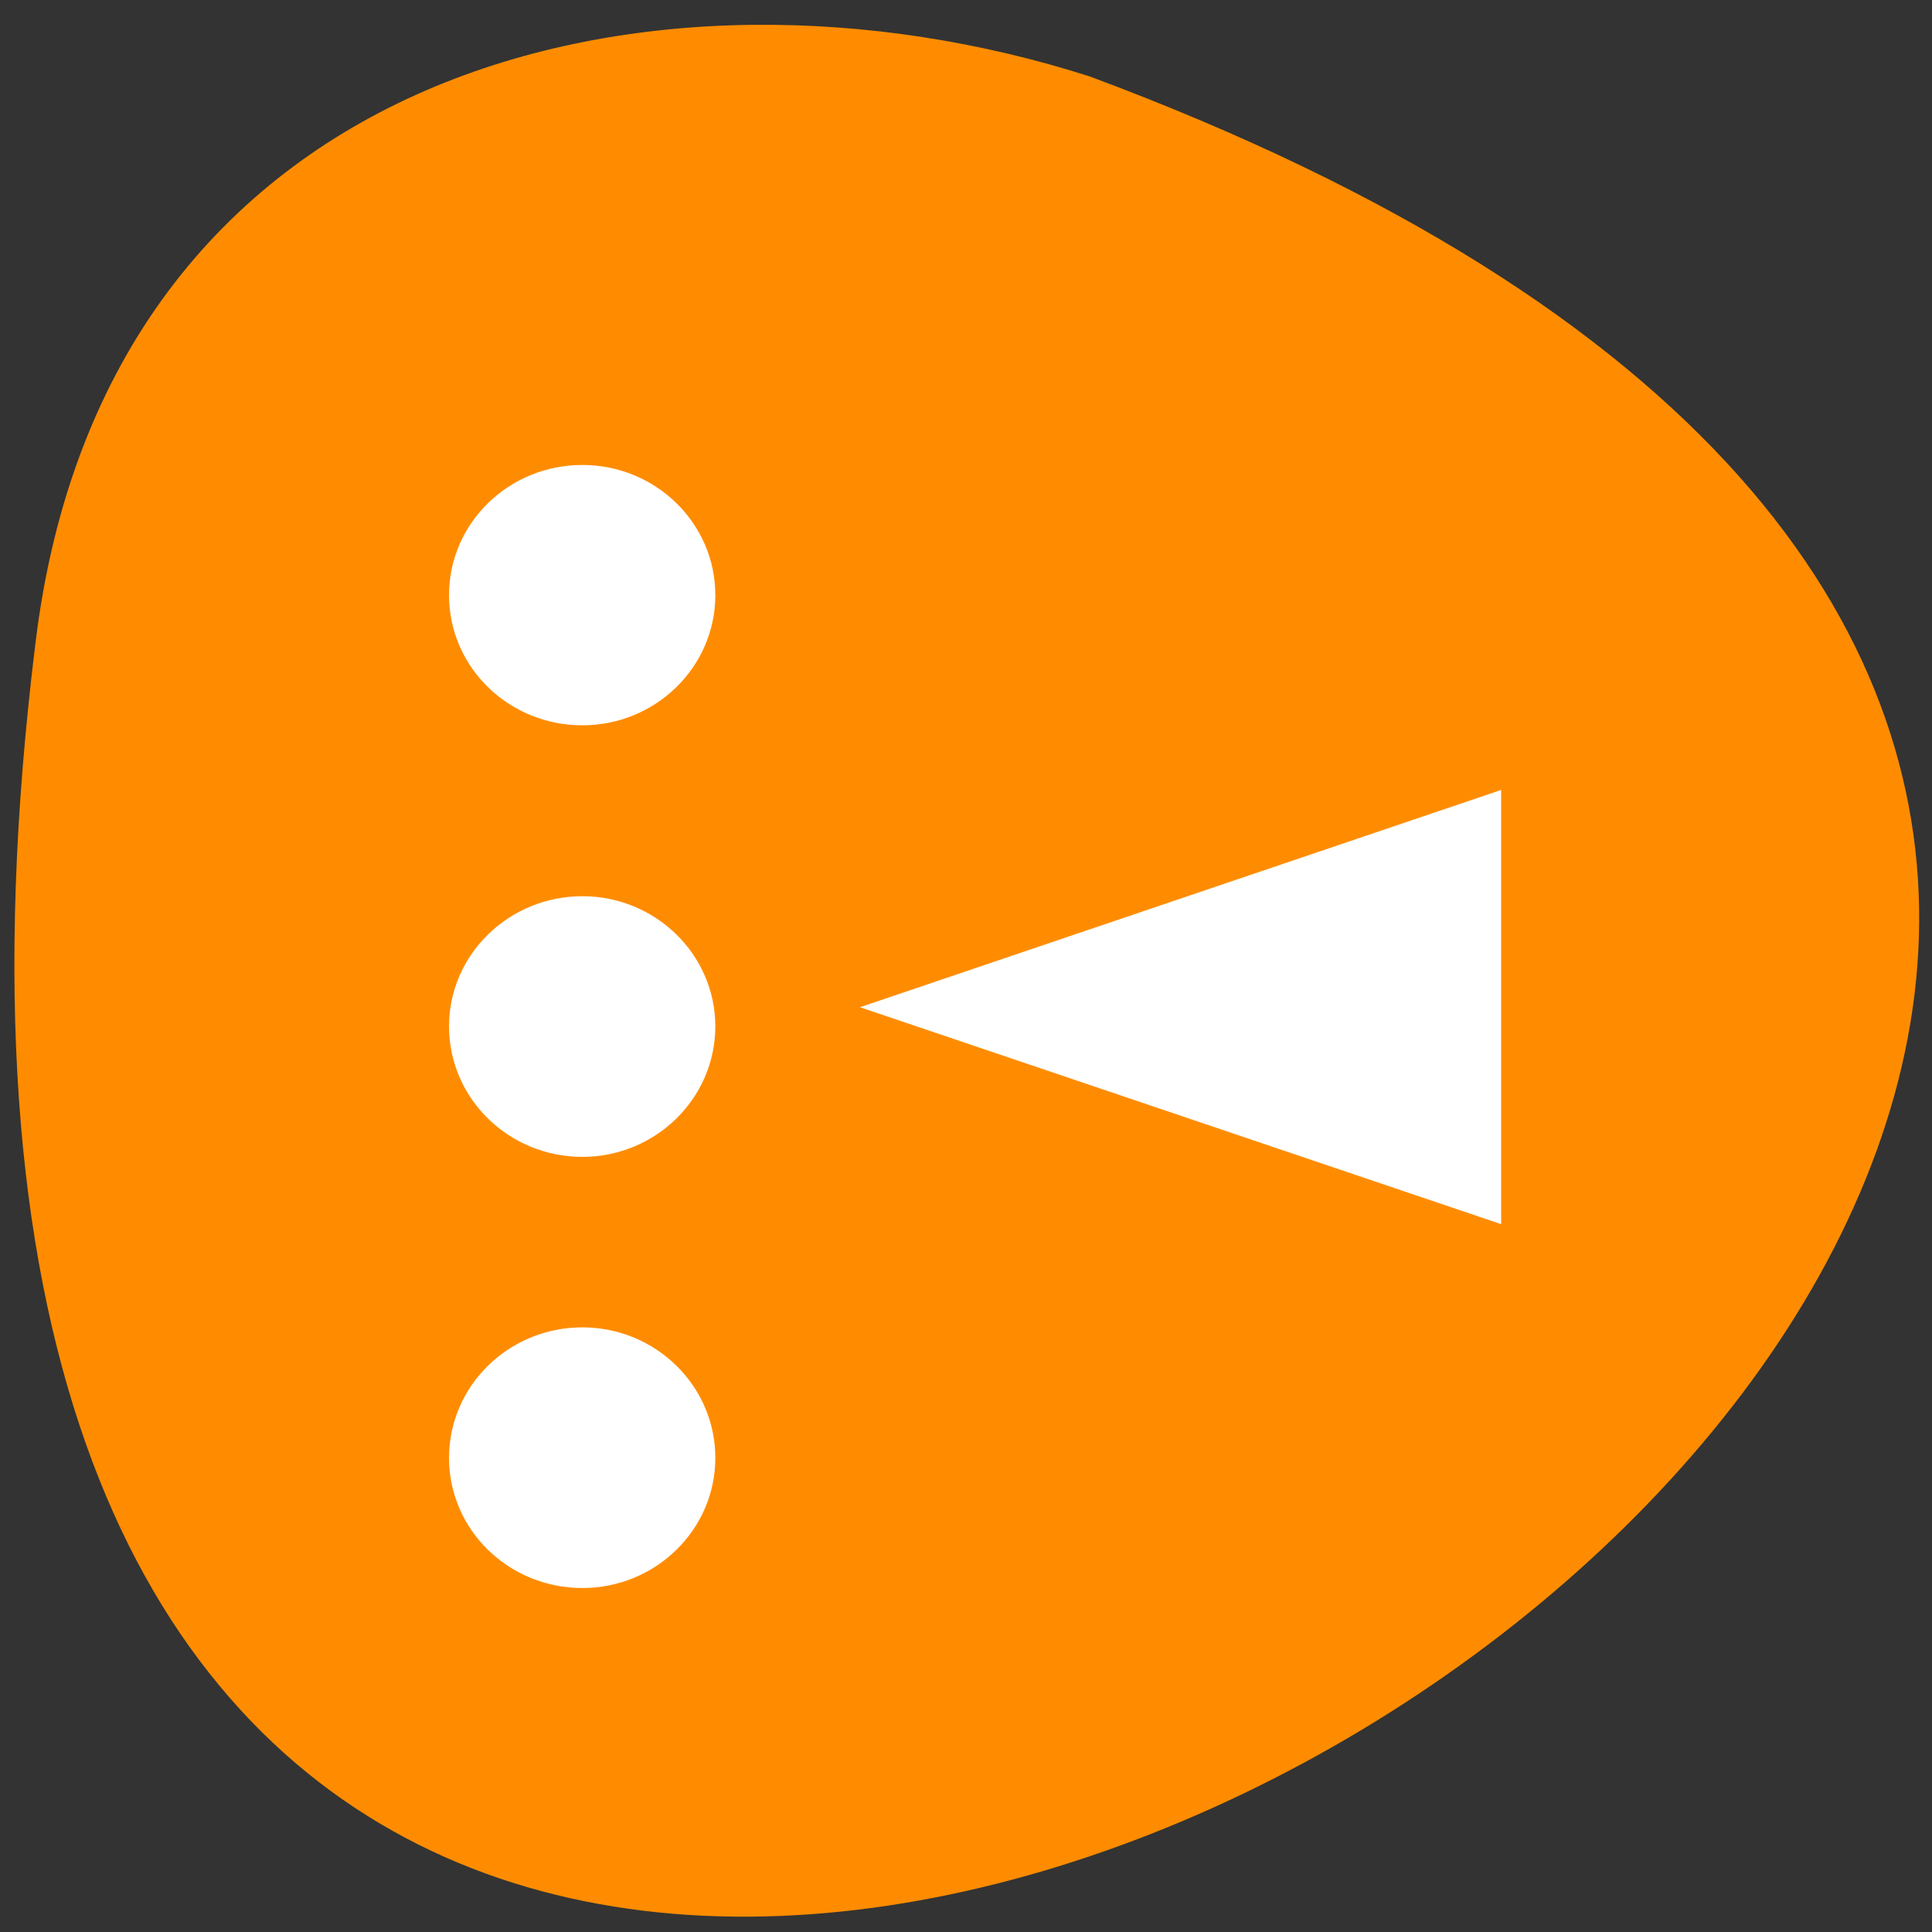 <svg xmlns="http://www.w3.org/2000/svg" viewBox="0 0 24 24"><rect x="0" y="0" width="24" height="24" fill="#333333" stroke="none"/><path d="m 0.438 8.01 c -4.168 33.945 43.754 4.344 13.1 -7.06 c -5.387 -1.727 -12.238 -0.164 -13.1 7.06" fill="#ff8c00"/><g fill="#fff"><path d="m 7.234 9.01 c 0.91 0 1.652 -0.723 1.652 -1.617 c 0 -0.895 -0.742 -1.617 -1.652 -1.617 c -0.914 0 -1.656 0.723 -1.656 1.617 c 0 0.895 0.742 1.617 1.656 1.617"/><path d="m 7.234 14.371 c 0.91 0 1.652 -0.727 1.652 -1.621 c 0 -0.891 -0.742 -1.617 -1.652 -1.617 c -0.914 0 -1.656 0.727 -1.656 1.617 c 0 0.895 0.742 1.621 1.656 1.621"/><path d="m 7.234 19.727 c 0.91 0 1.652 -0.723 1.652 -1.617 c 0 -0.895 -0.742 -1.621 -1.652 -1.621 c -0.914 0 -1.656 0.727 -1.656 1.621 c 0 0.895 0.742 1.617 1.656 1.617"/><path d="m 18.648 15.207 l -7.965 -2.695 l 7.965 -2.699"/></g></svg>